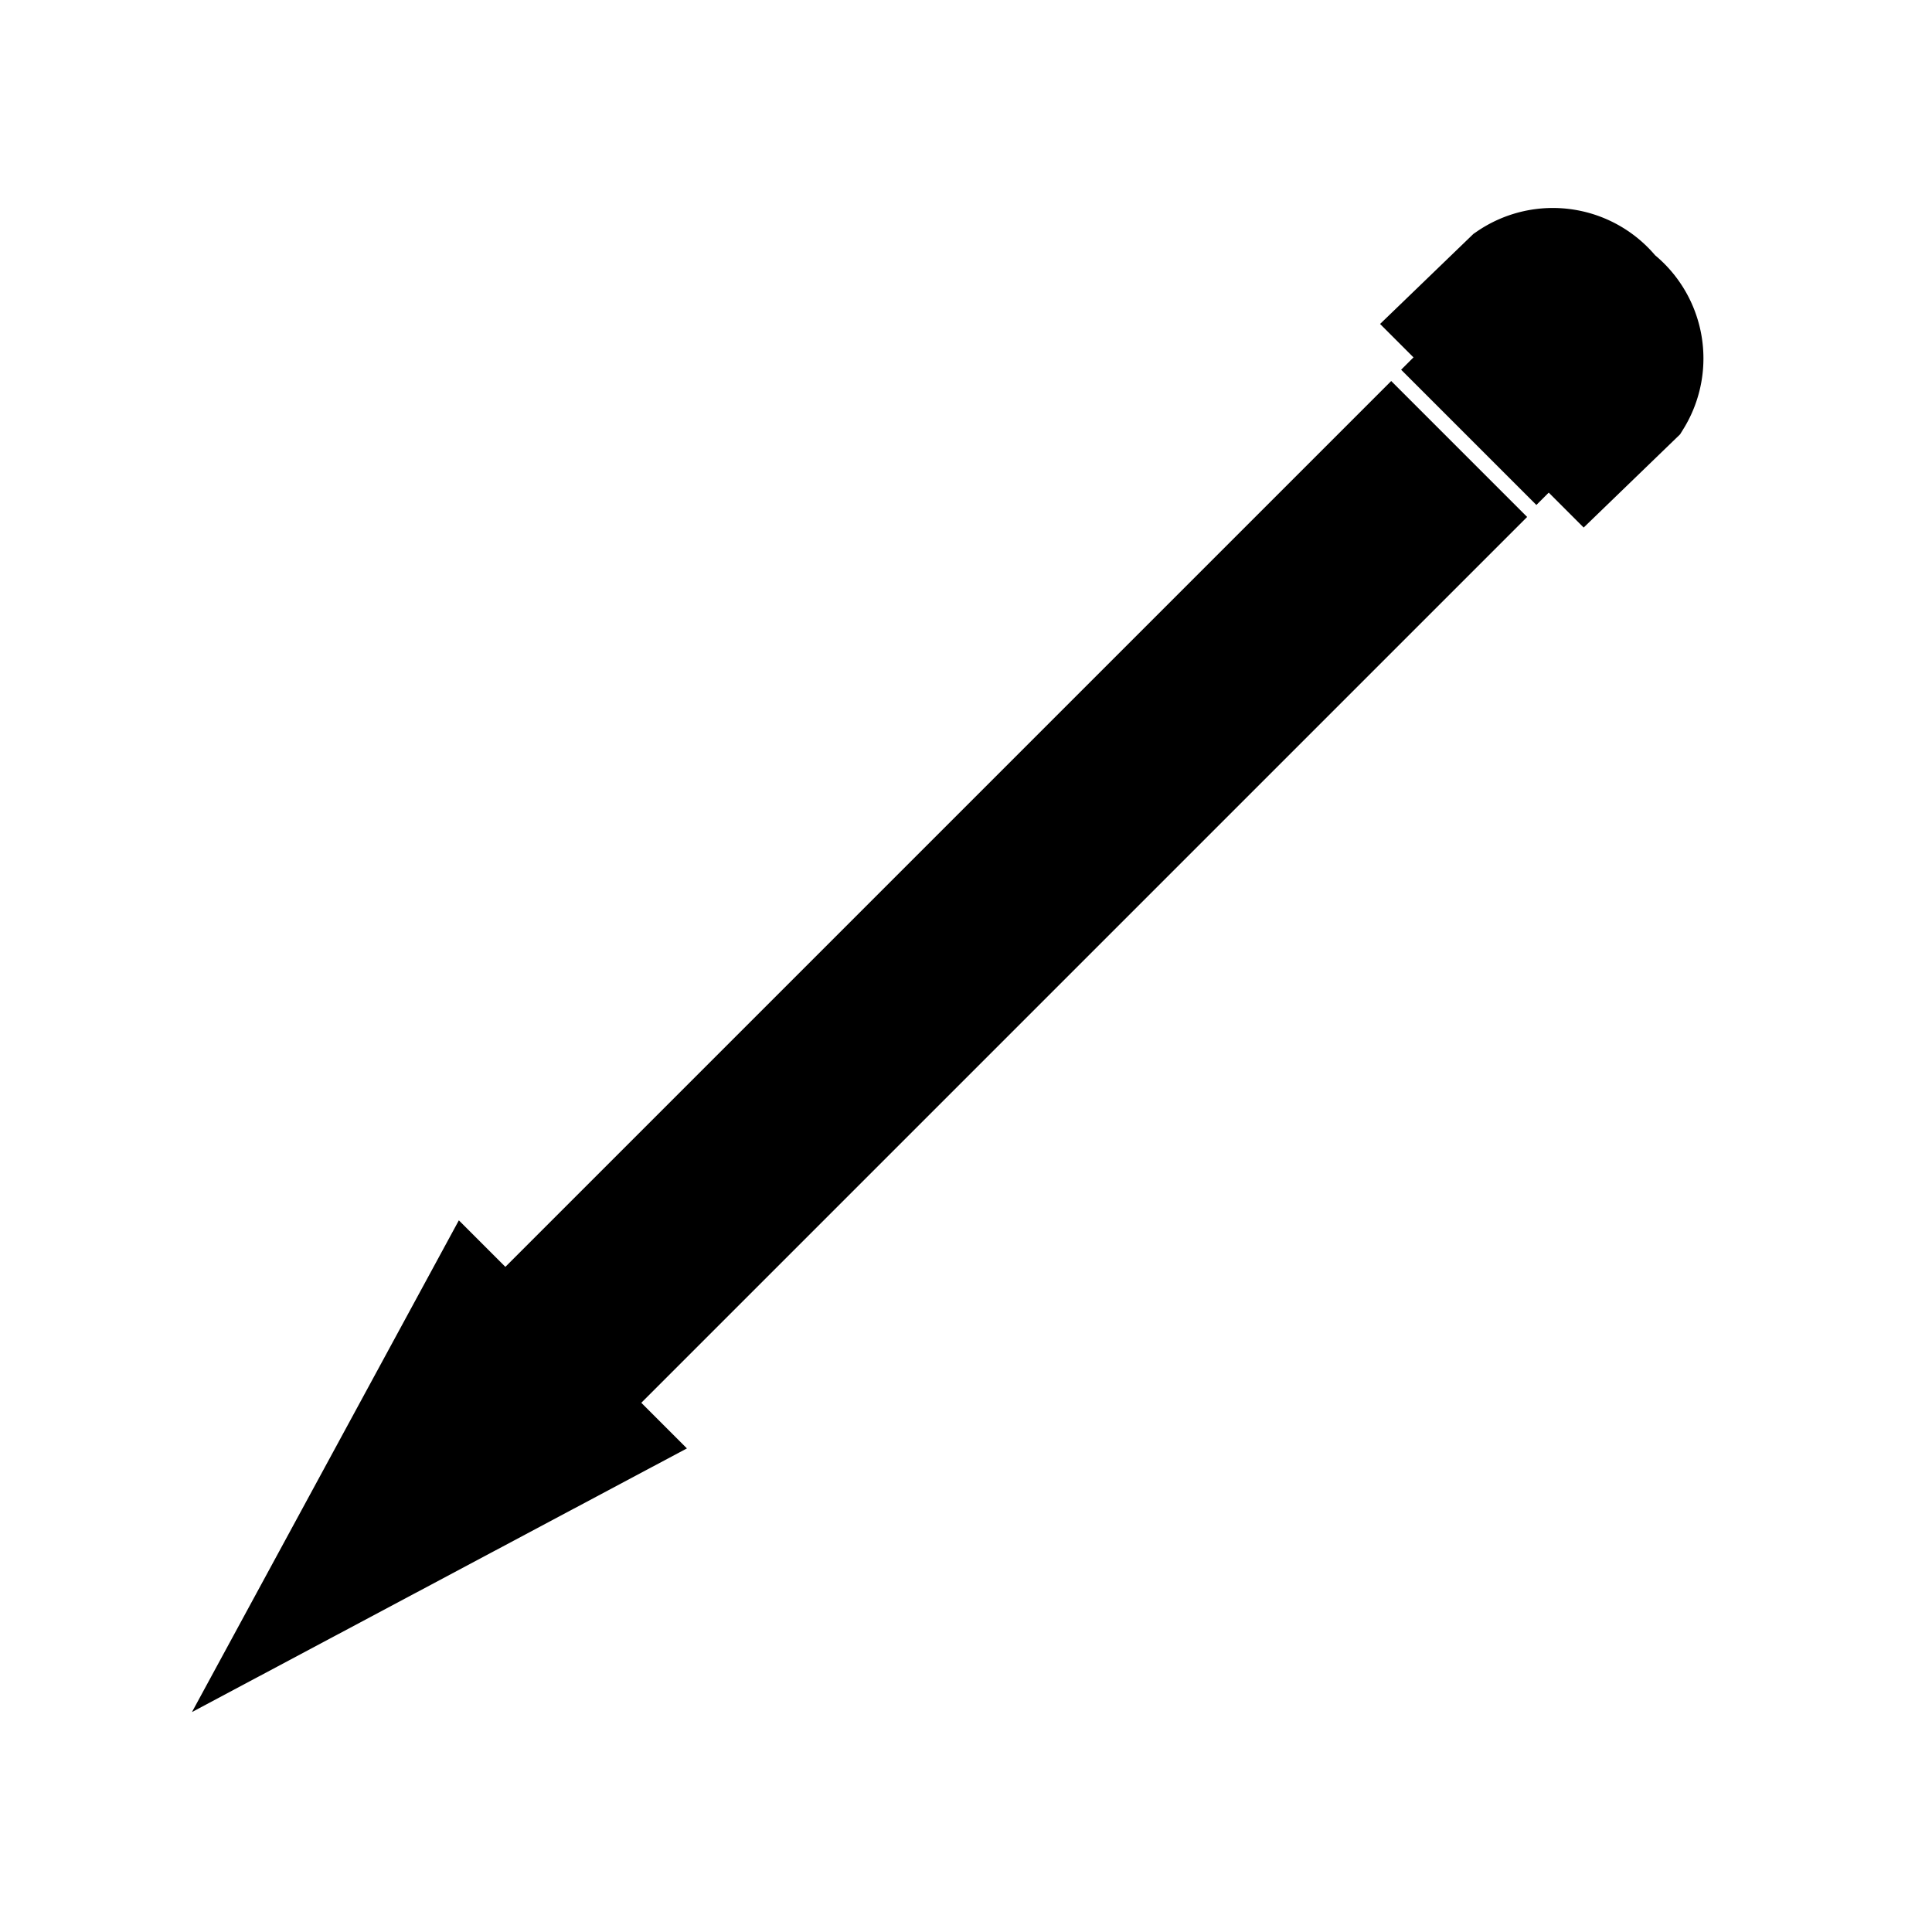 <svg id="Layer_1" data-name="Layer 1" xmlns="http://www.w3.org/2000/svg" width="20" height="20" viewBox="0 0 20 20">
  <title>pencil</title>
  <path fill="currentColor" stroke="currentColor" d="M17,4.18A.89.89,0,0,0,16.78,3a.89.89,0,0,0-1.21-.19L15,3.36l1.4,1.4Z"/>
  <rect x="15.13" y="3.36" width="0.5" height="1.98" transform="translate(1.43 12.15) rotate(-45)"/>
  <rect x="9.43" y="2.71" width="1.99" height="13.22" transform="translate(9.65 -4.64) rotate(45)"/>
  <polygon fill="currentColor" stroke="currentColor" points="4.87 13.46 6.28 14.87 3.22 16.5 4.87 13.46"/>
</svg>
